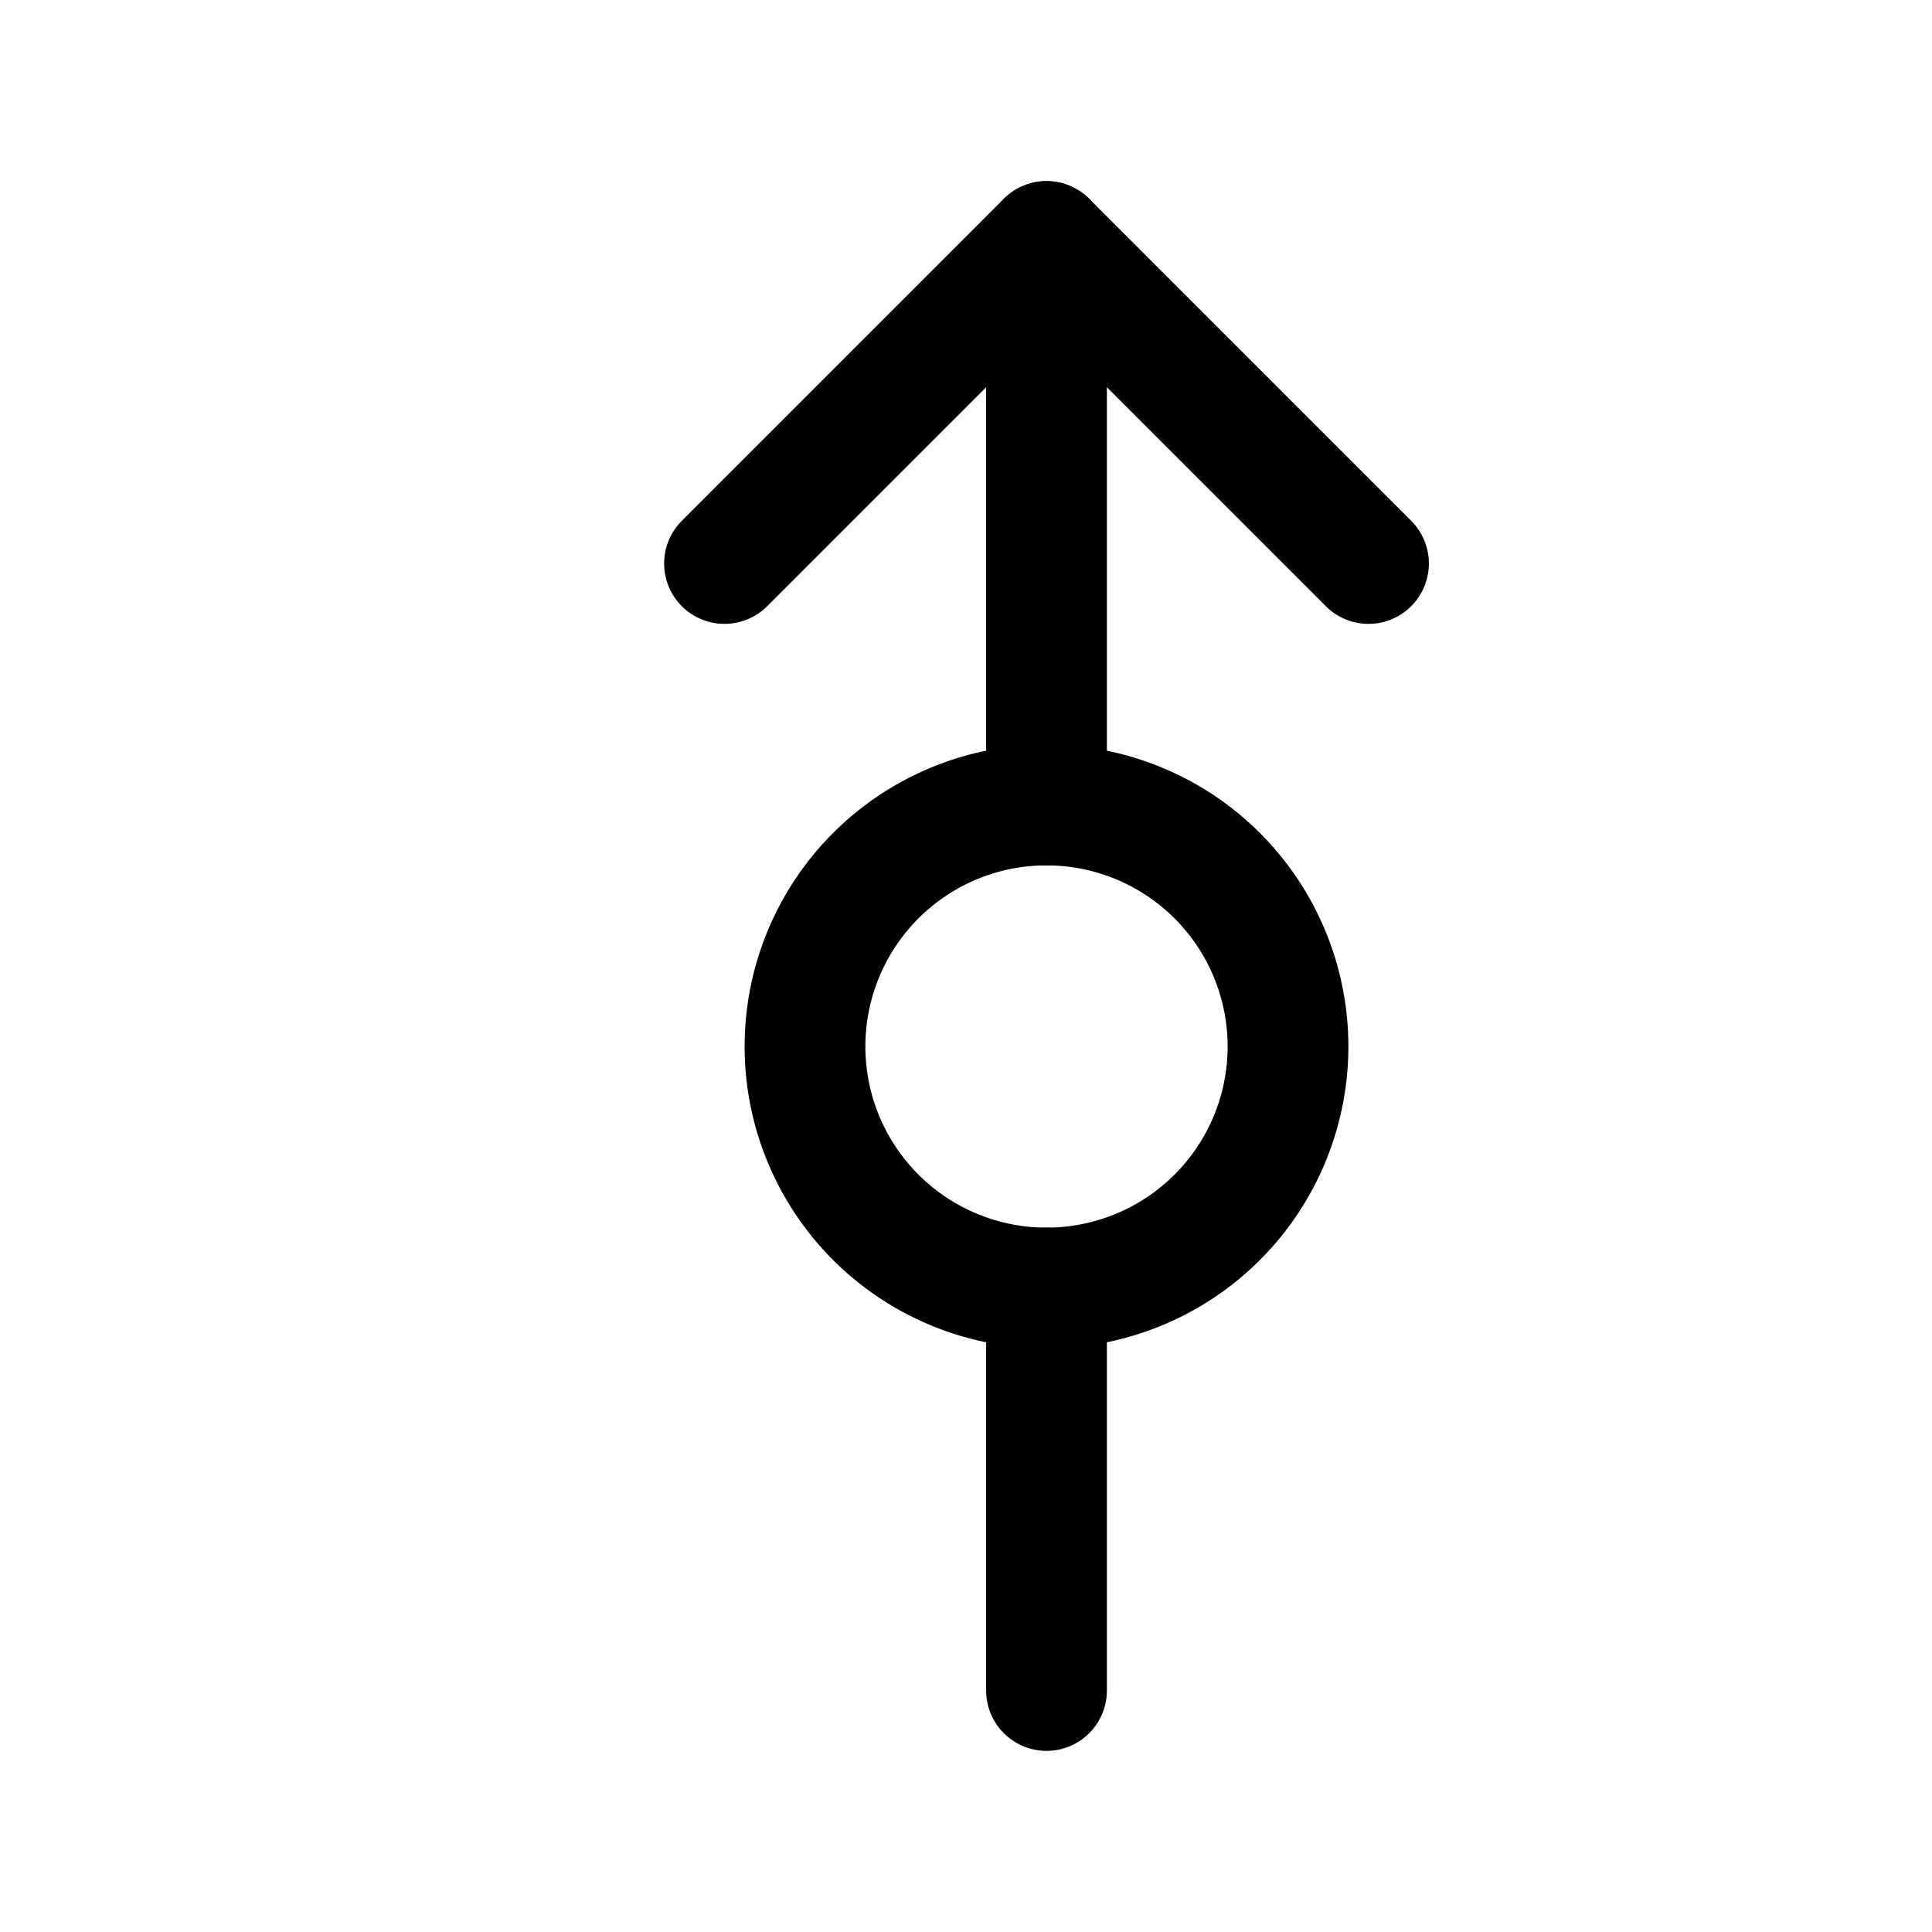 <svg xmlns="http://www.w3.org/2000/svg" class="icon icon-tabler icon-tabler-arrow-rotary-straight"  viewBox="0 0 24 24" stroke-width="1.5" stroke="currentColor" fill="none" stroke-linecap="round" stroke-linejoin="round">
  <path stroke="none" d="M0 0h24v24H0z" fill="none"/>
  <path d="M13 13m-3 0a3 3 0 1 0 6 0a3 3 0 1 0 -6 0" />
  <path d="M13 16v5" />
  <path d="M13 3v7" />
  <path d="M9 7l4 -4l4 4" />
</svg>


